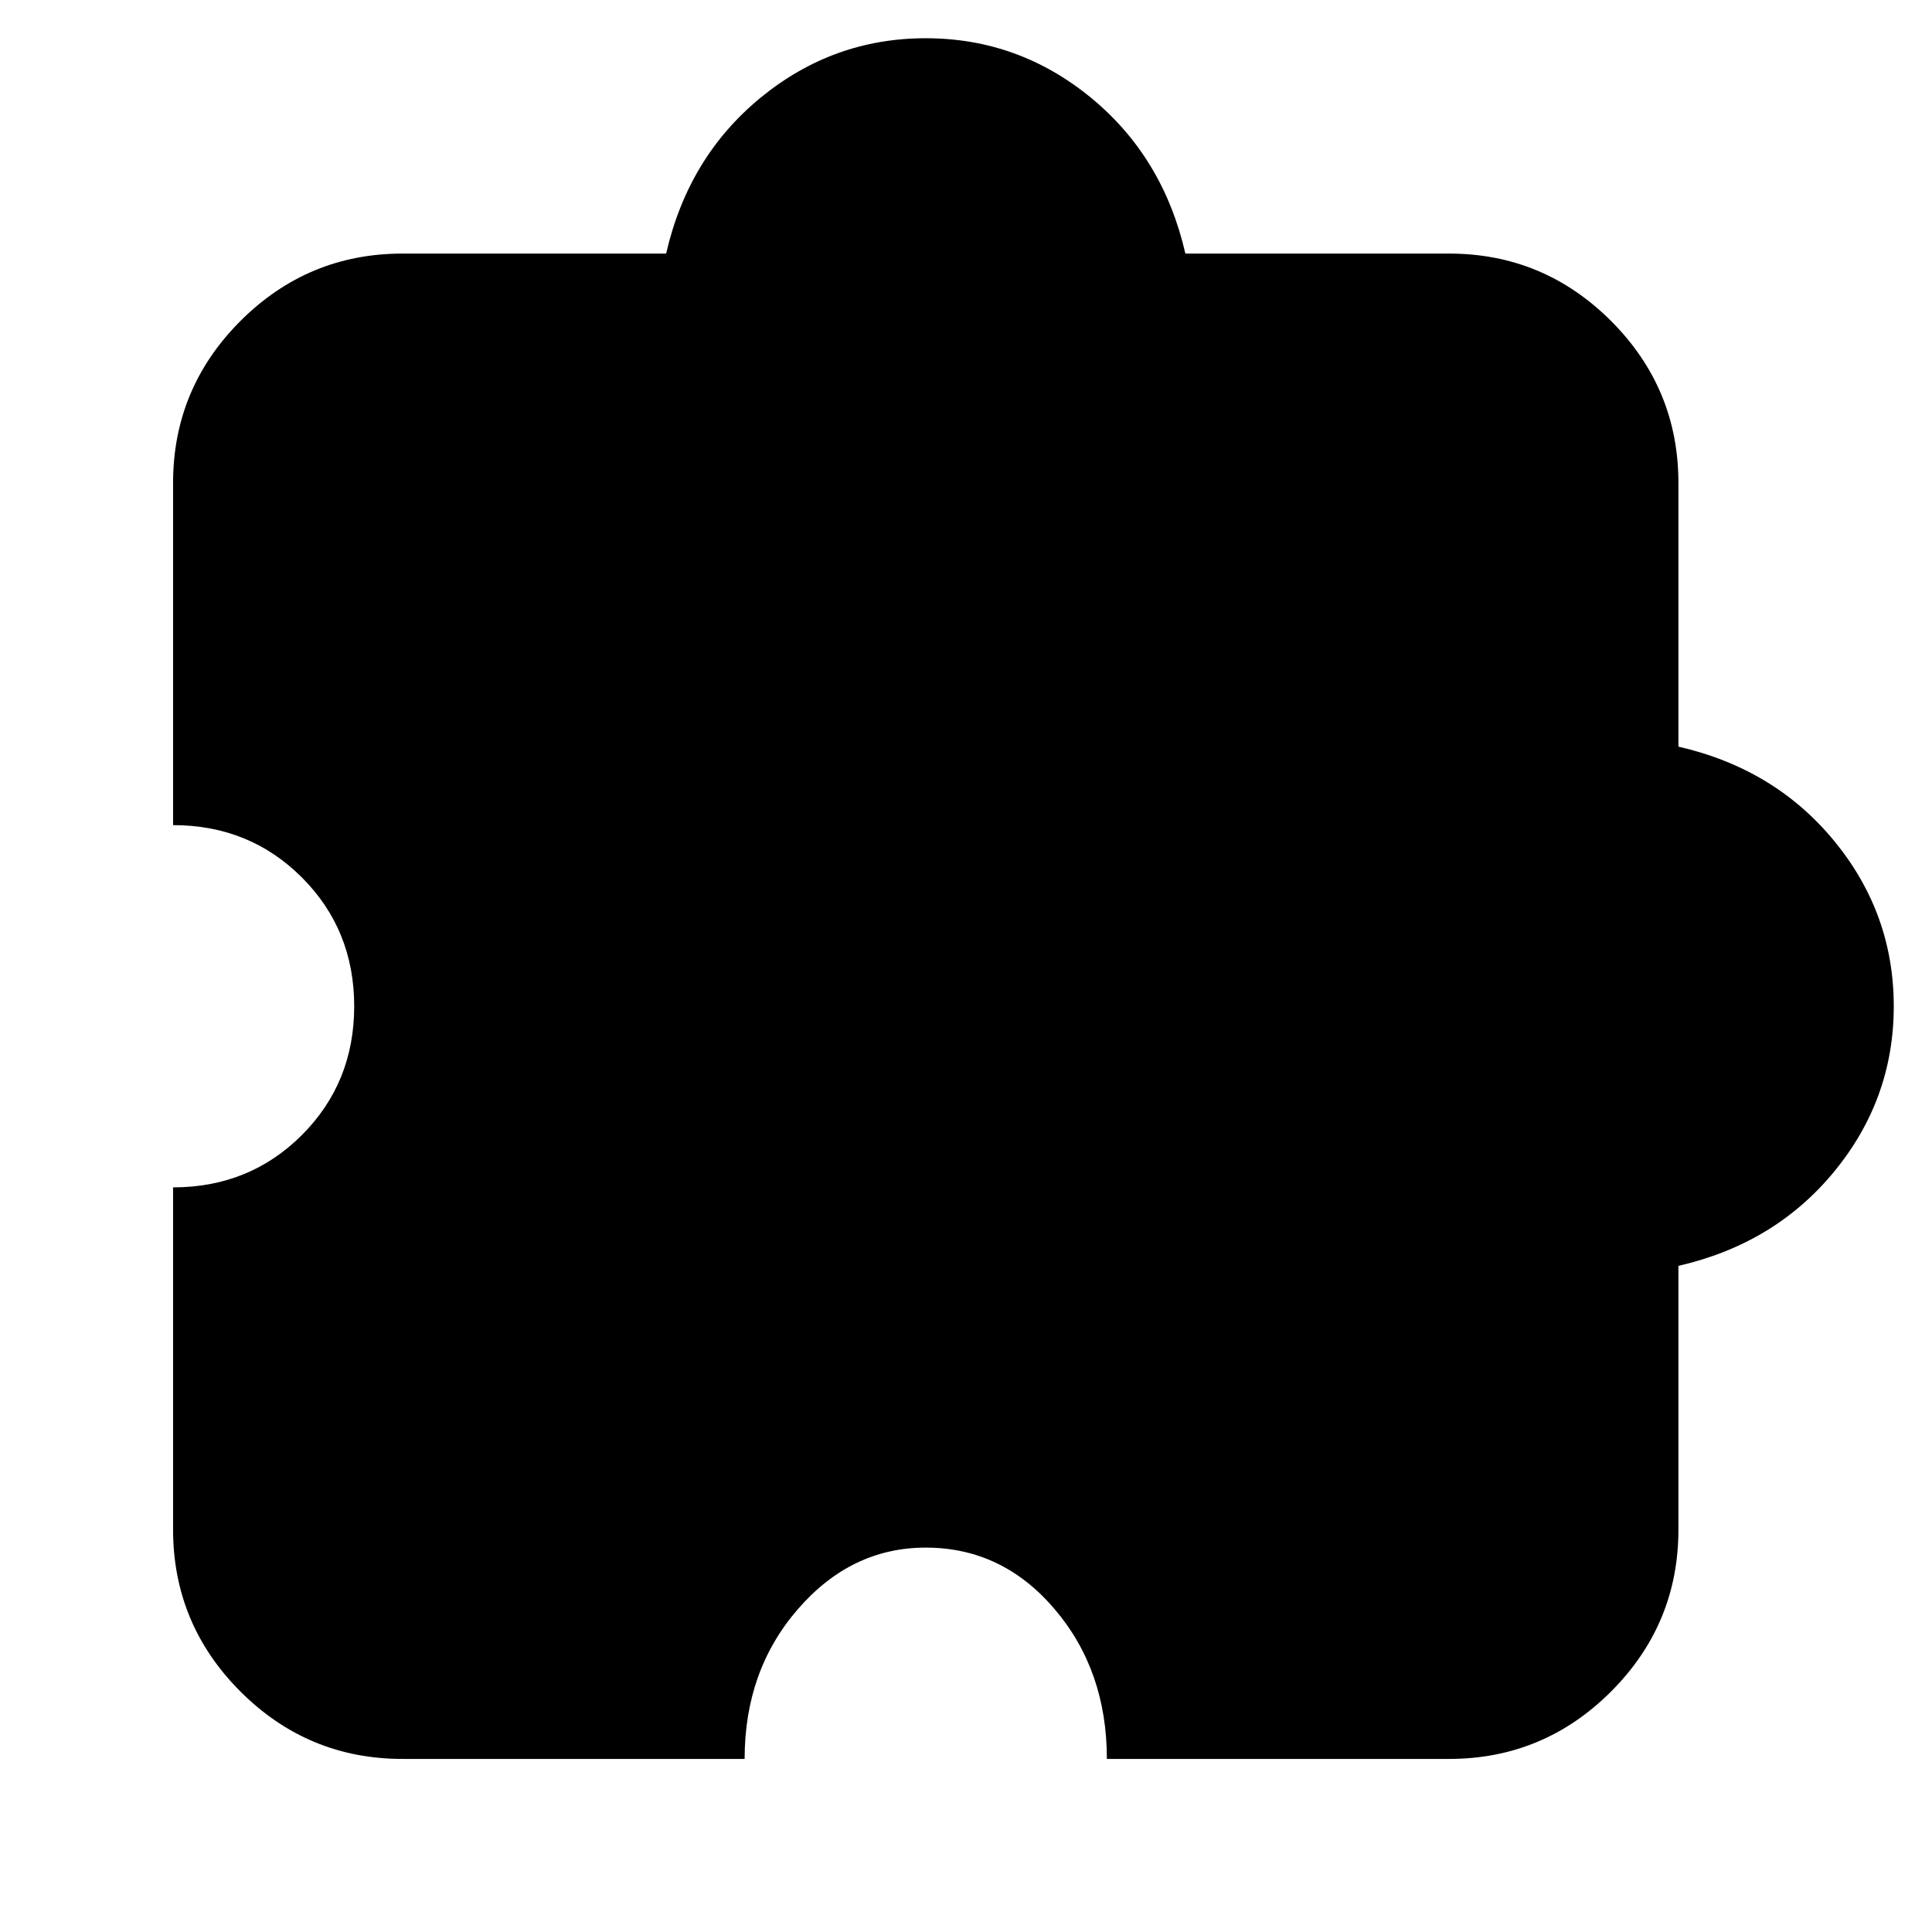 <svg xmlns="http://www.w3.org/2000/svg" height="24" width="24"><path d="M9.25 21.85H5Q3.825 21.85 2.987 21.013Q2.15 20.175 2.15 19V14.75Q3.1 14.75 3.75 14.1Q4.4 13.45 4.4 12.5Q4.4 11.55 3.75 10.9Q3.1 10.25 2.15 10.25V6Q2.15 4.825 2.987 3.987Q3.825 3.15 5 3.15H8.275Q8.55 1.95 9.45 1.212Q10.35 0.475 11.5 0.475Q12.65 0.475 13.55 1.212Q14.45 1.95 14.725 3.15H18Q19.175 3.15 20.013 3.987Q20.85 4.825 20.85 6V9.275Q22.05 9.55 22.788 10.45Q23.525 11.35 23.525 12.5Q23.525 13.65 22.788 14.55Q22.05 15.45 20.85 15.725V19Q20.85 20.175 20.013 21.013Q19.175 21.85 18 21.85H13.75Q13.75 20.75 13.1 19.988Q12.45 19.225 11.5 19.225Q10.575 19.225 9.913 19.988Q9.25 20.75 9.25 21.85Z"/></svg>